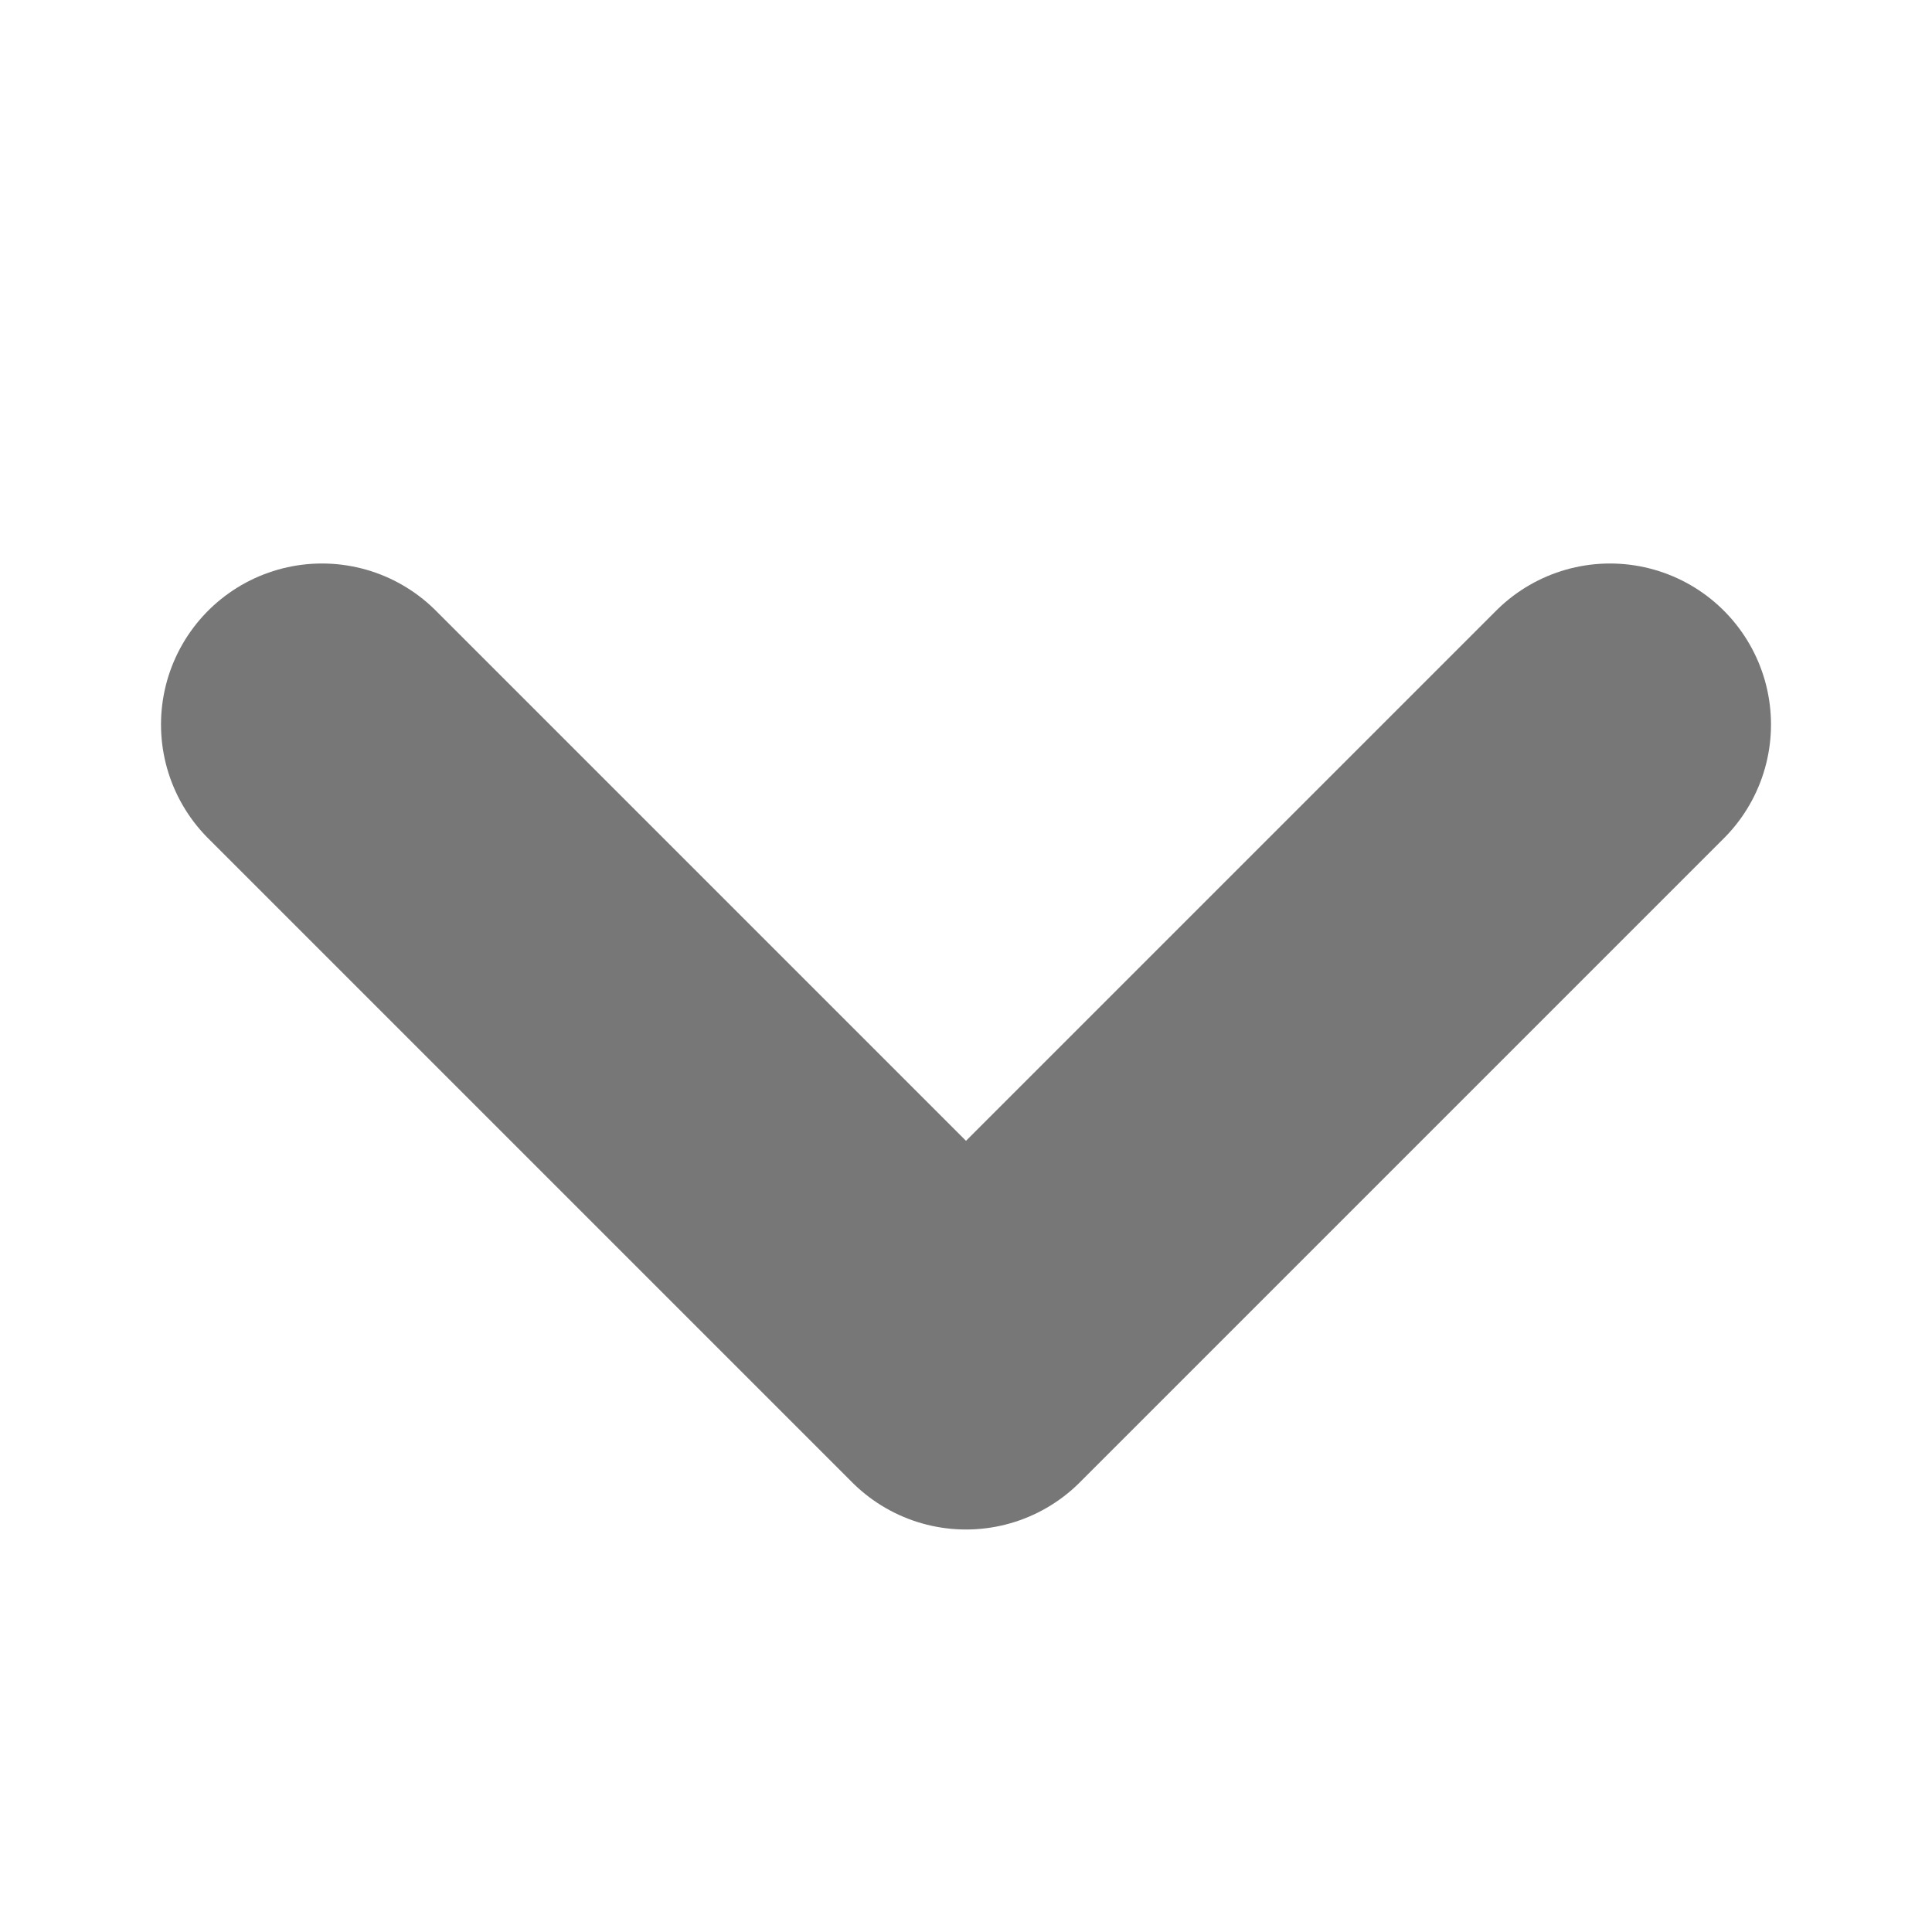 <svg width="12" height="12" viewBox="0 0 12 12" fill="none" xmlns="http://www.w3.org/2000/svg">
<path d="M10 4.5L6 8.5L2 4.5" stroke="#777777" stroke-width="2" stroke-linecap="round" stroke-linejoin="round"/>
</svg>
